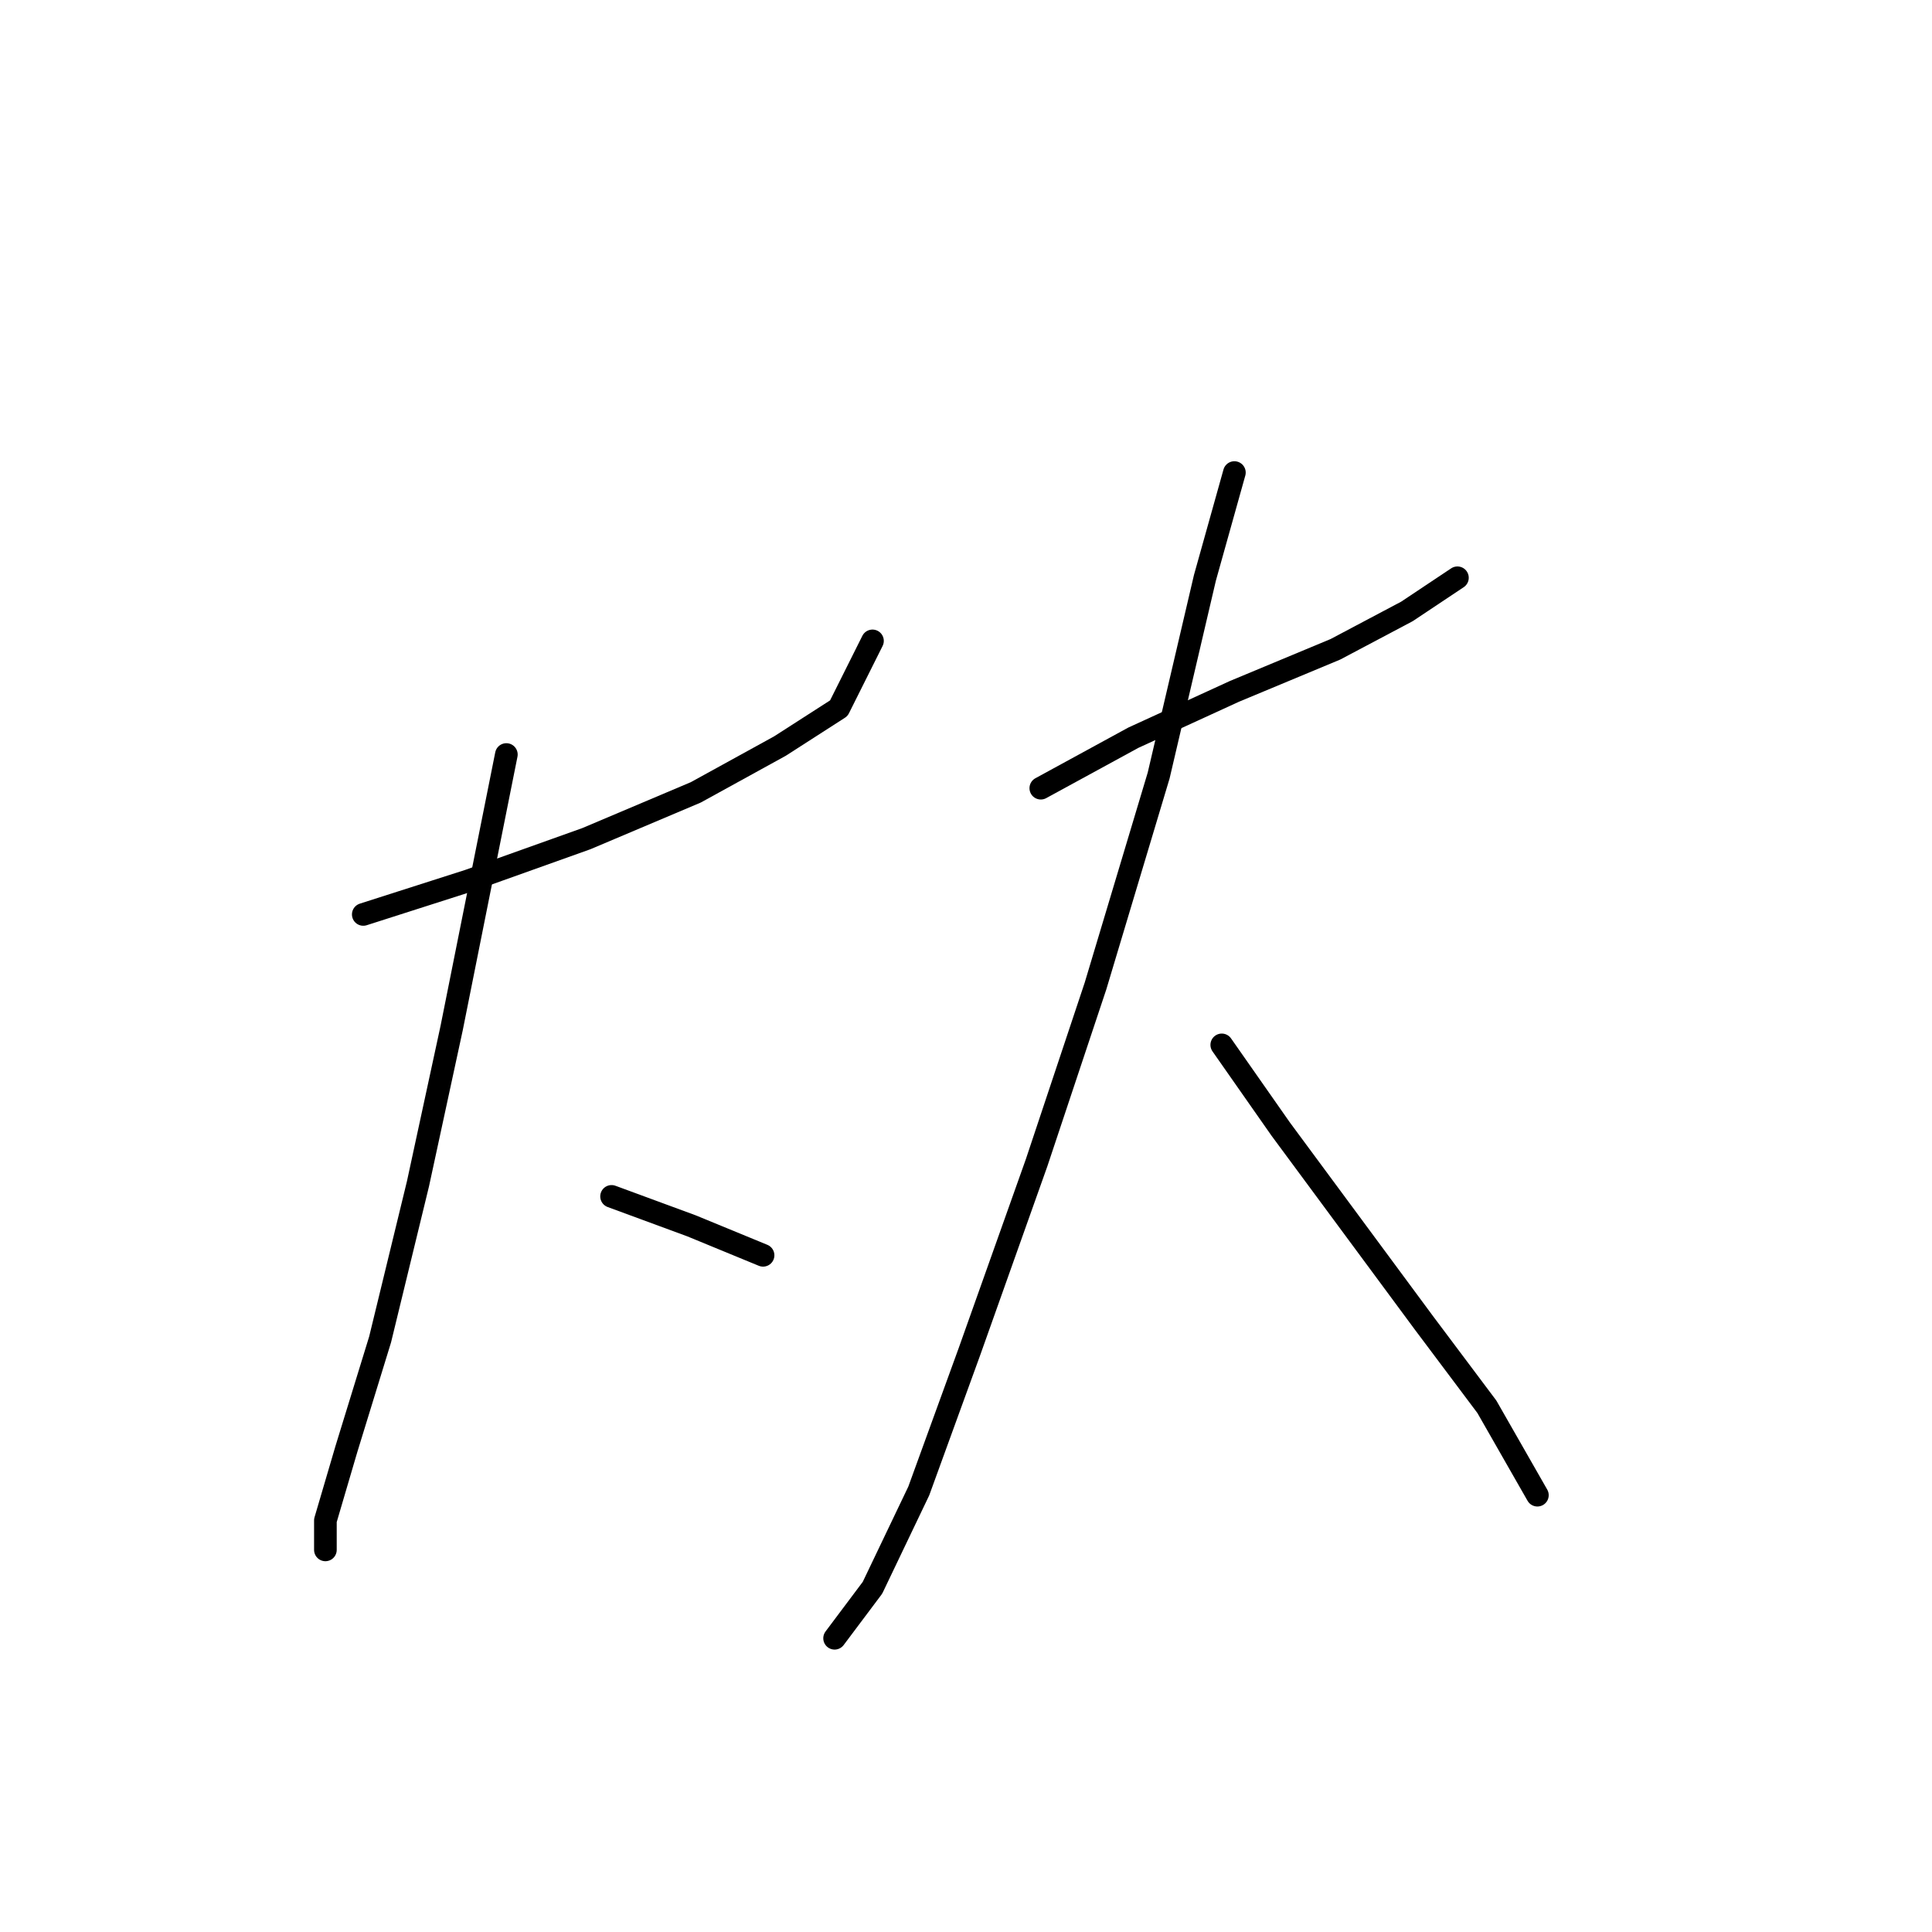<?xml version="1.0" standalone="no"?>
    <svg width="256" height="256" xmlns="http://www.w3.org/2000/svg" version="1.1">
    <polyline stroke="black" stroke-width="3" stroke-linecap="round" fill="transparent" stroke-linejoin="round" points="48.136 121.167 62.076 116.706 77.689 111.13 92.188 104.996 103.34 98.862 111.147 93.844 115.608 84.922 115.608 84.922 " />
        <polyline stroke="black" stroke-width="3" stroke-linecap="round" fill="transparent" stroke-linejoin="round" points="67.095 99.978 59.846 136.223 55.385 156.855 50.366 177.487 45.905 191.985 43.117 201.465 43.117 205.368 43.117 205.368 " />
        <polyline stroke="black" stroke-width="3" stroke-linecap="round" fill="transparent" stroke-linejoin="round" points="81.035 158.528 91.63 162.431 101.11 166.334 101.11 166.334 " />
        <polyline stroke="black" stroke-width="3" stroke-linecap="round" fill="transparent" stroke-linejoin="round" points="137.912 104.439 150.18 97.747 163.563 91.613 176.946 86.037 186.425 81.018 193.117 76.558 193.117 76.558 " />
        <polyline stroke="black" stroke-width="3" stroke-linecap="round" fill="transparent" stroke-linejoin="round" points="163.563 62.617 159.66 76.558 153.526 102.766 145.162 130.647 137.355 154.067 128.433 179.16 121.742 197.561 115.608 210.386 110.589 217.078 110.589 217.078 " />
        <polyline stroke="black" stroke-width="3" stroke-linecap="round" fill="transparent" stroke-linejoin="round" points="161.89 138.453 169.697 149.606 179.176 162.431 188.656 175.256 197.02 186.409 203.712 198.119 203.712 198.119 " />
        </svg>